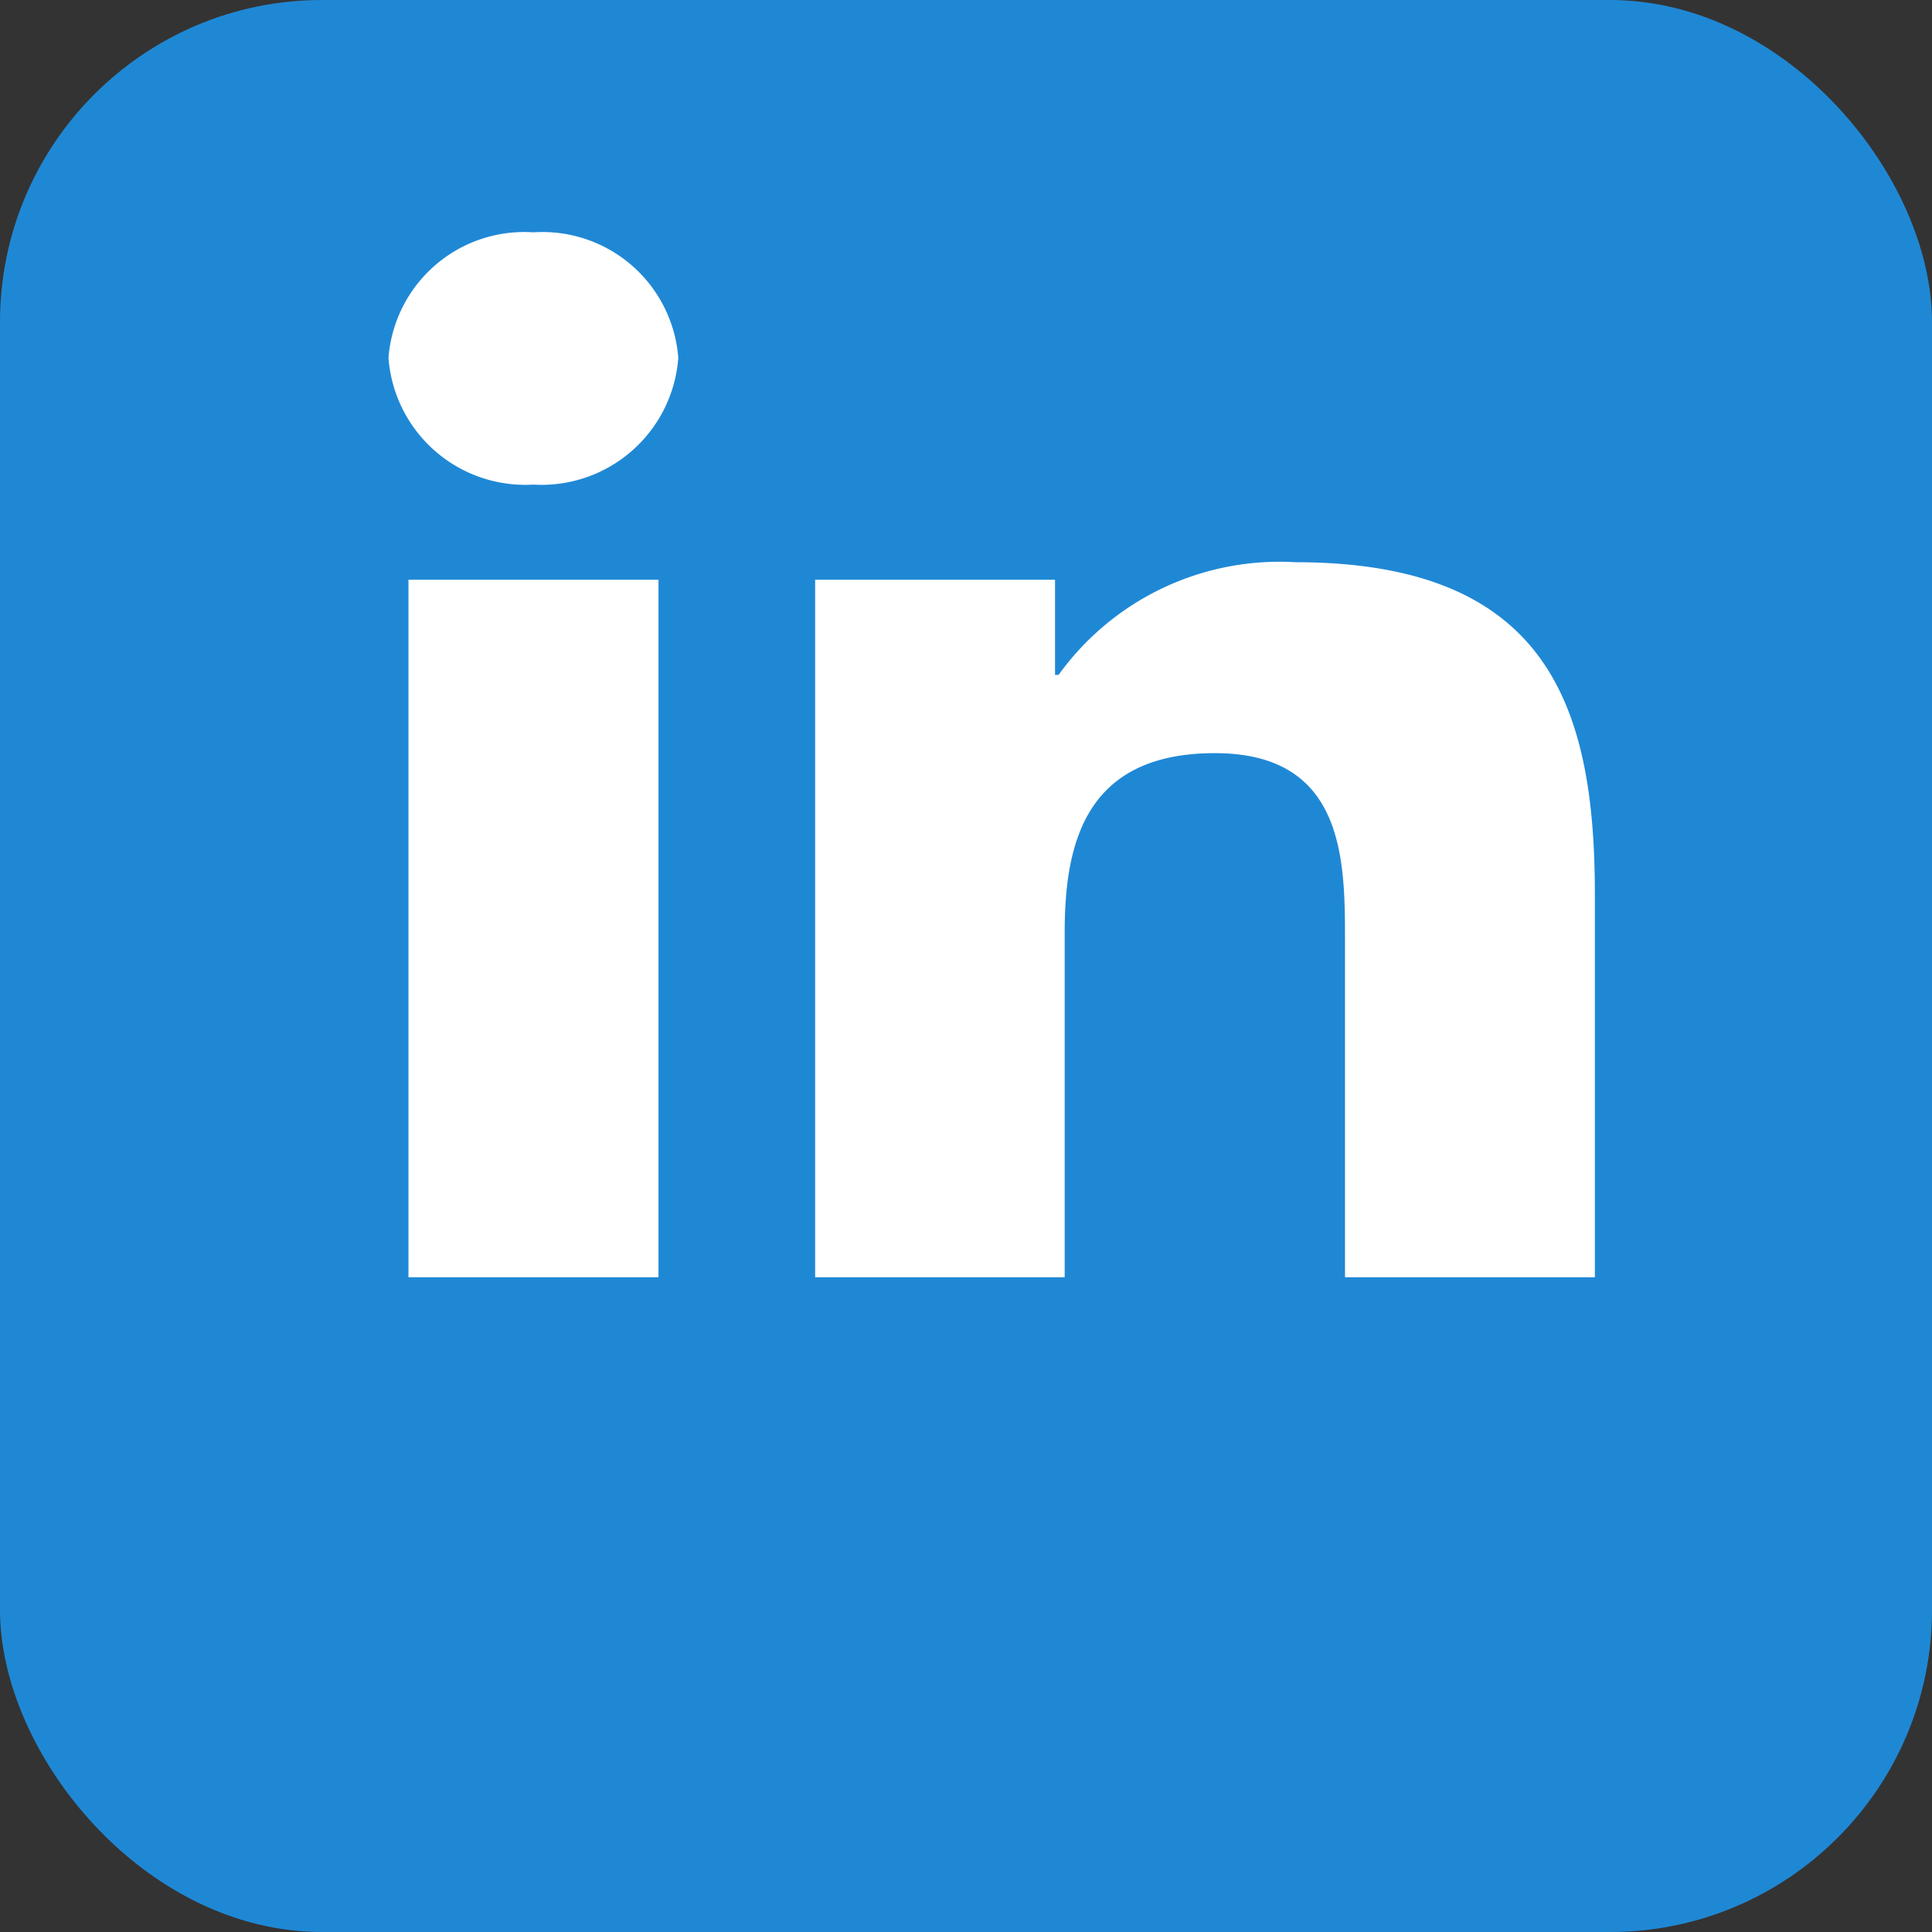 <svg xmlns="http://www.w3.org/2000/svg" width="12" height="12" viewBox="0 0 12 12">
  <rect x="0" y="0" width="12" height="12" fill="#333333" stroke="none"/>
  <g id="Group_274" data-name="Group 274" transform="translate(-338.645 -327.645)">
    <rect id="Rectangle_204" data-name="Rectangle 204" width="12" height="12" rx="2" transform="translate(338.645 327.645)" fill="#1f88d5"/>
    <path id="linkedin-in-brands" d="M1.677,6.5H.124V2.168H1.677ZM.9,1.577A.852.852,0,0,1,0,.79.846.846,0,0,1,.9.01a.846.846,0,0,1,.9.78A.852.852,0,0,1,.9,1.577ZM7.491,6.5H5.941V4.393c0-.5-.012-1.148-.808-1.148S4.2,3.791,4.2,4.356V6.5H2.65V2.168H4.14v.591h.022a1.691,1.691,0,0,1,1.47-.7c1.572,0,1.861.9,1.861,2.062V6.5Z" transform="translate(341.058 329.078)" fill="#fff"/>
  </g>
</svg>
